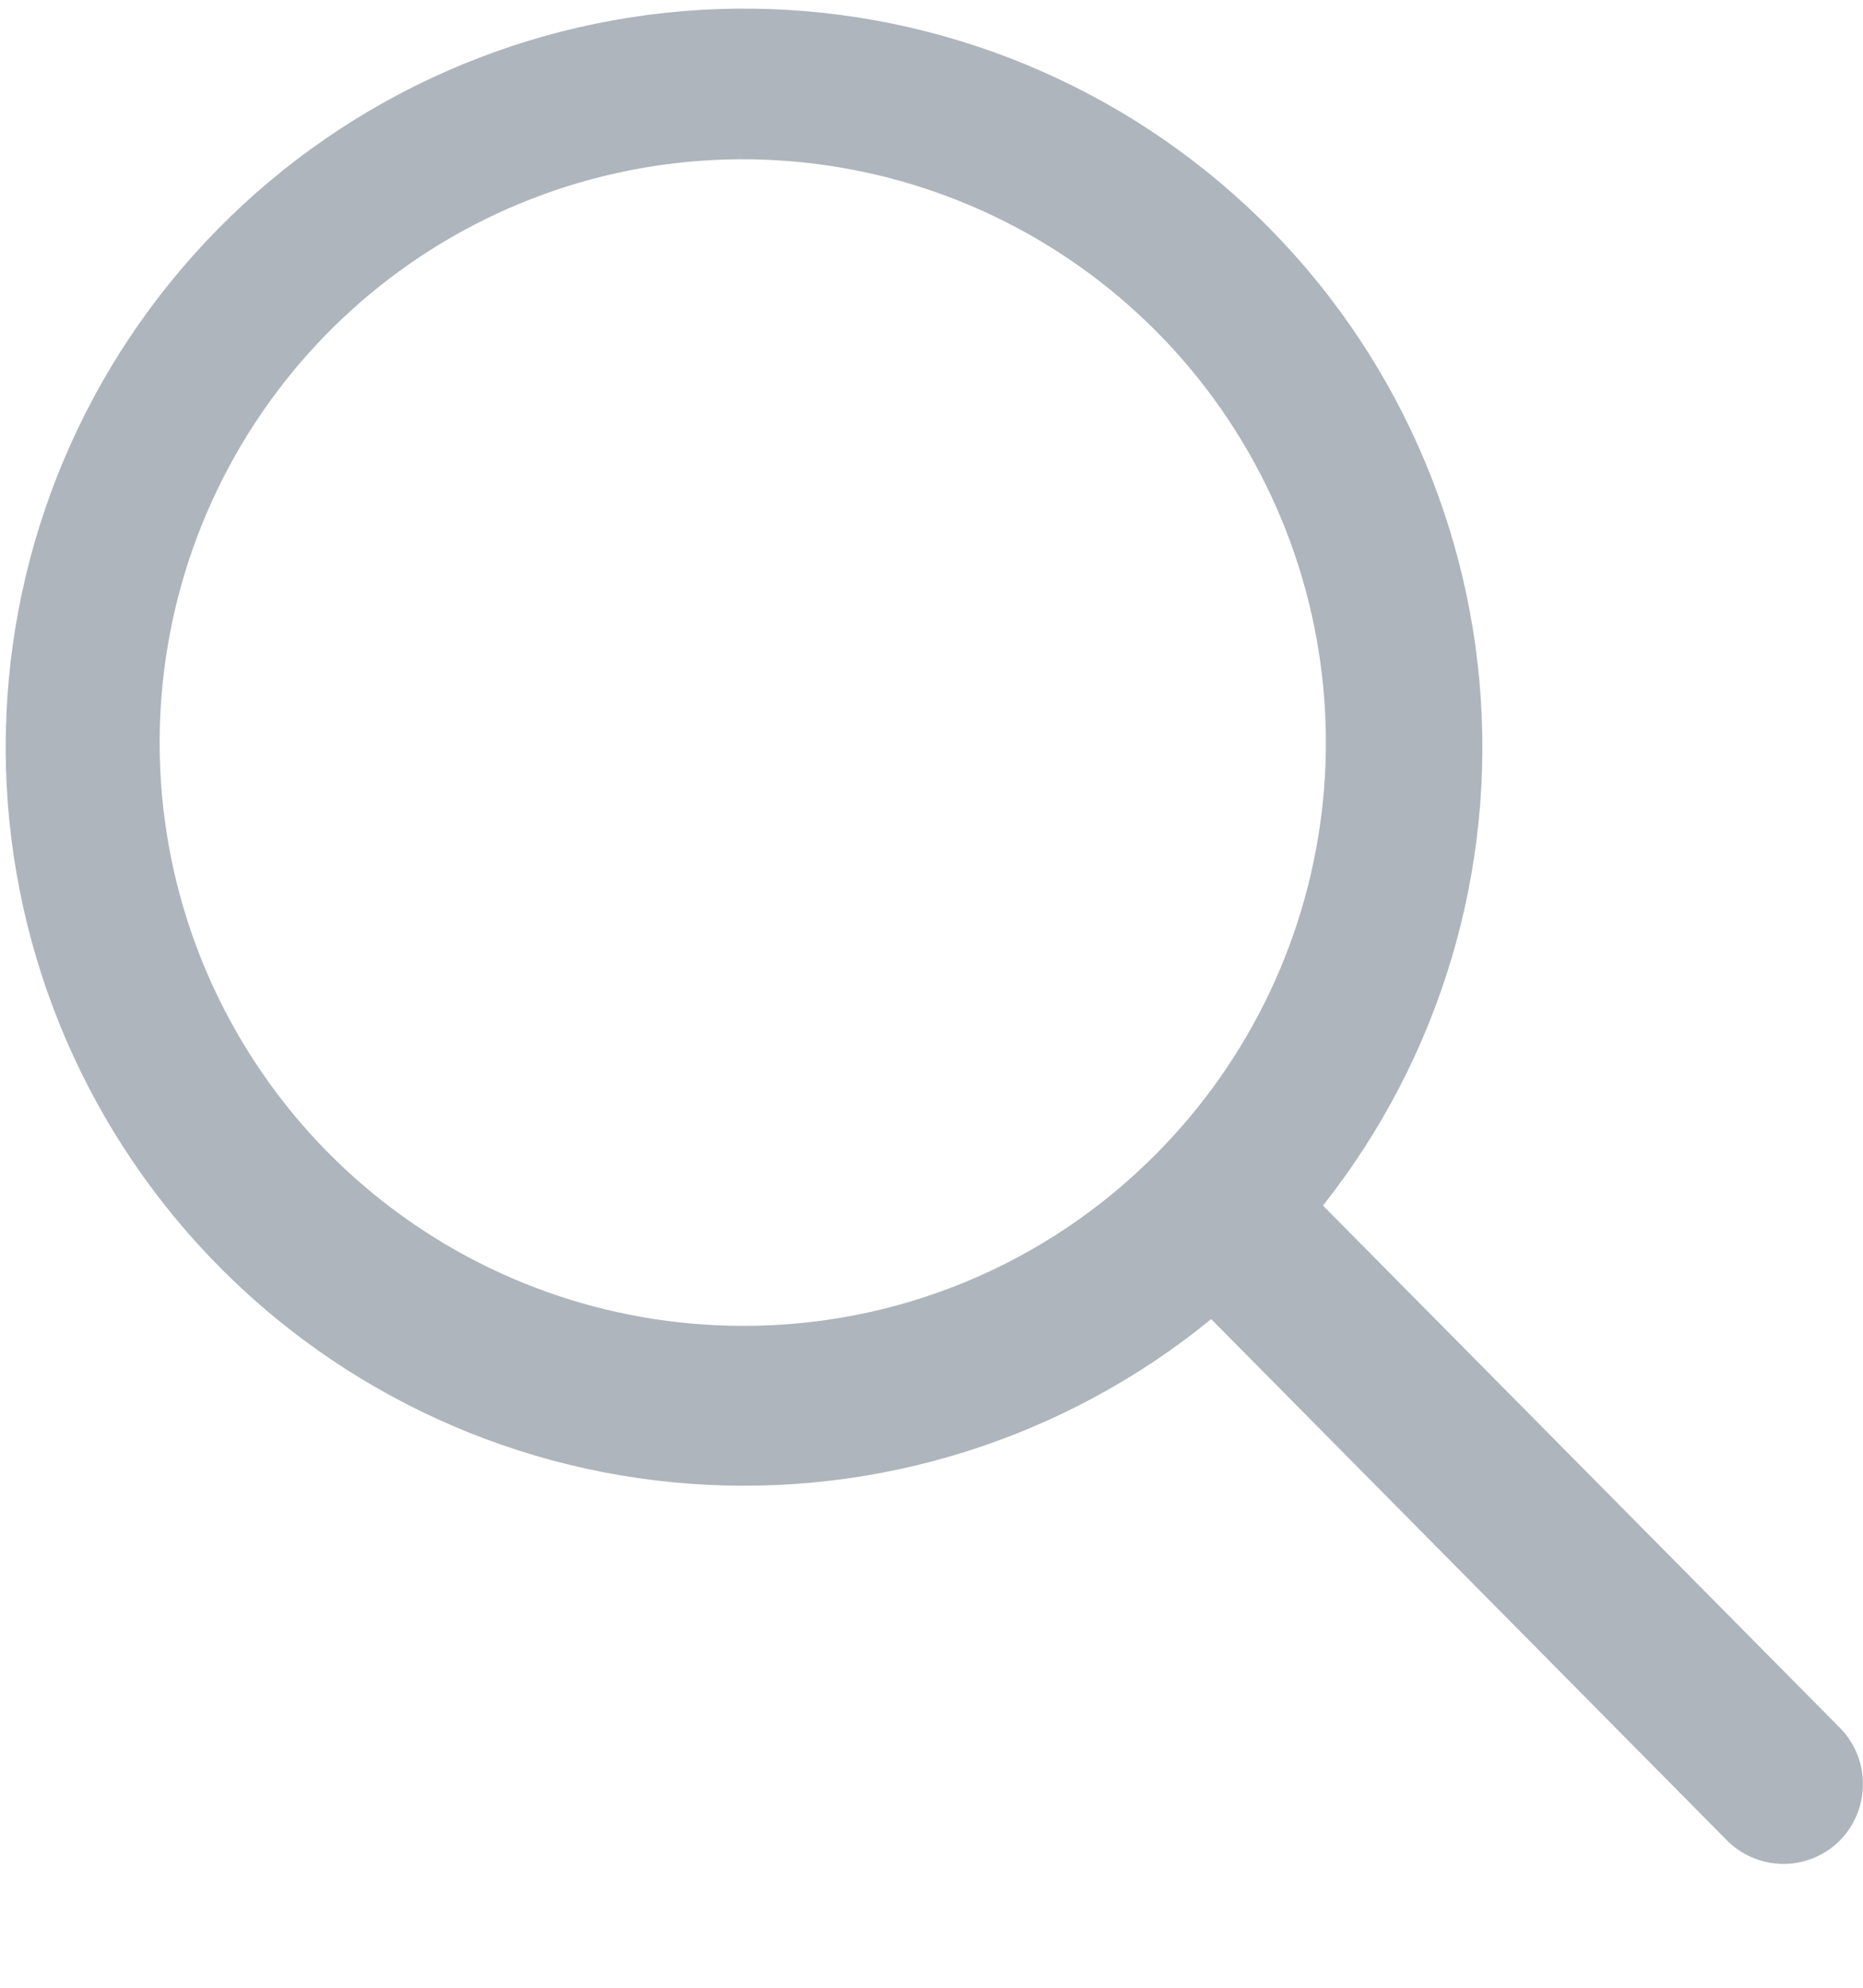 <svg width="15" height="16" viewBox="0 0 15 16" fill="none" xmlns="http://www.w3.org/2000/svg">
	<path opacity="0.5" d="M14.824 13.918L10.652 9.704C11.596 8.511 12.047 7.002 11.912 5.487C11.777 3.972 11.067 2.566 9.927 1.559C8.787 0.552 7.304 0.02 5.784 0.073C4.264 0.126 2.822 0.759 1.755 1.843C0.687 2.927 0.076 4.379 0.047 5.899C0.017 7.42 0.572 8.894 1.597 10.019C2.621 11.143 4.038 11.832 5.555 11.943C7.072 12.055 8.574 11.58 9.752 10.618L13.895 14.804C14.012 14.927 14.173 14.998 14.343 15.003C14.513 15.007 14.678 14.944 14.801 14.827C14.924 14.709 14.995 14.547 14.999 14.377C15.004 14.207 14.941 14.042 14.824 13.918ZM5.98 10.672C4.894 10.672 3.841 10.295 3.002 9.606C2.162 8.917 1.587 7.958 1.375 6.893C1.164 5.827 1.328 4.721 1.84 3.764C2.352 2.806 3.18 2.055 4.184 1.639C5.187 1.224 6.304 1.169 7.343 1.484C8.383 1.8 9.281 2.466 9.884 3.369C10.488 4.272 10.759 5.356 10.653 6.437C10.546 7.518 10.068 8.529 9.3 9.297C8.865 9.734 8.348 10.081 7.778 10.317C7.208 10.553 6.597 10.674 5.98 10.672Z" fill="#5F6C7B" />
</svg>
